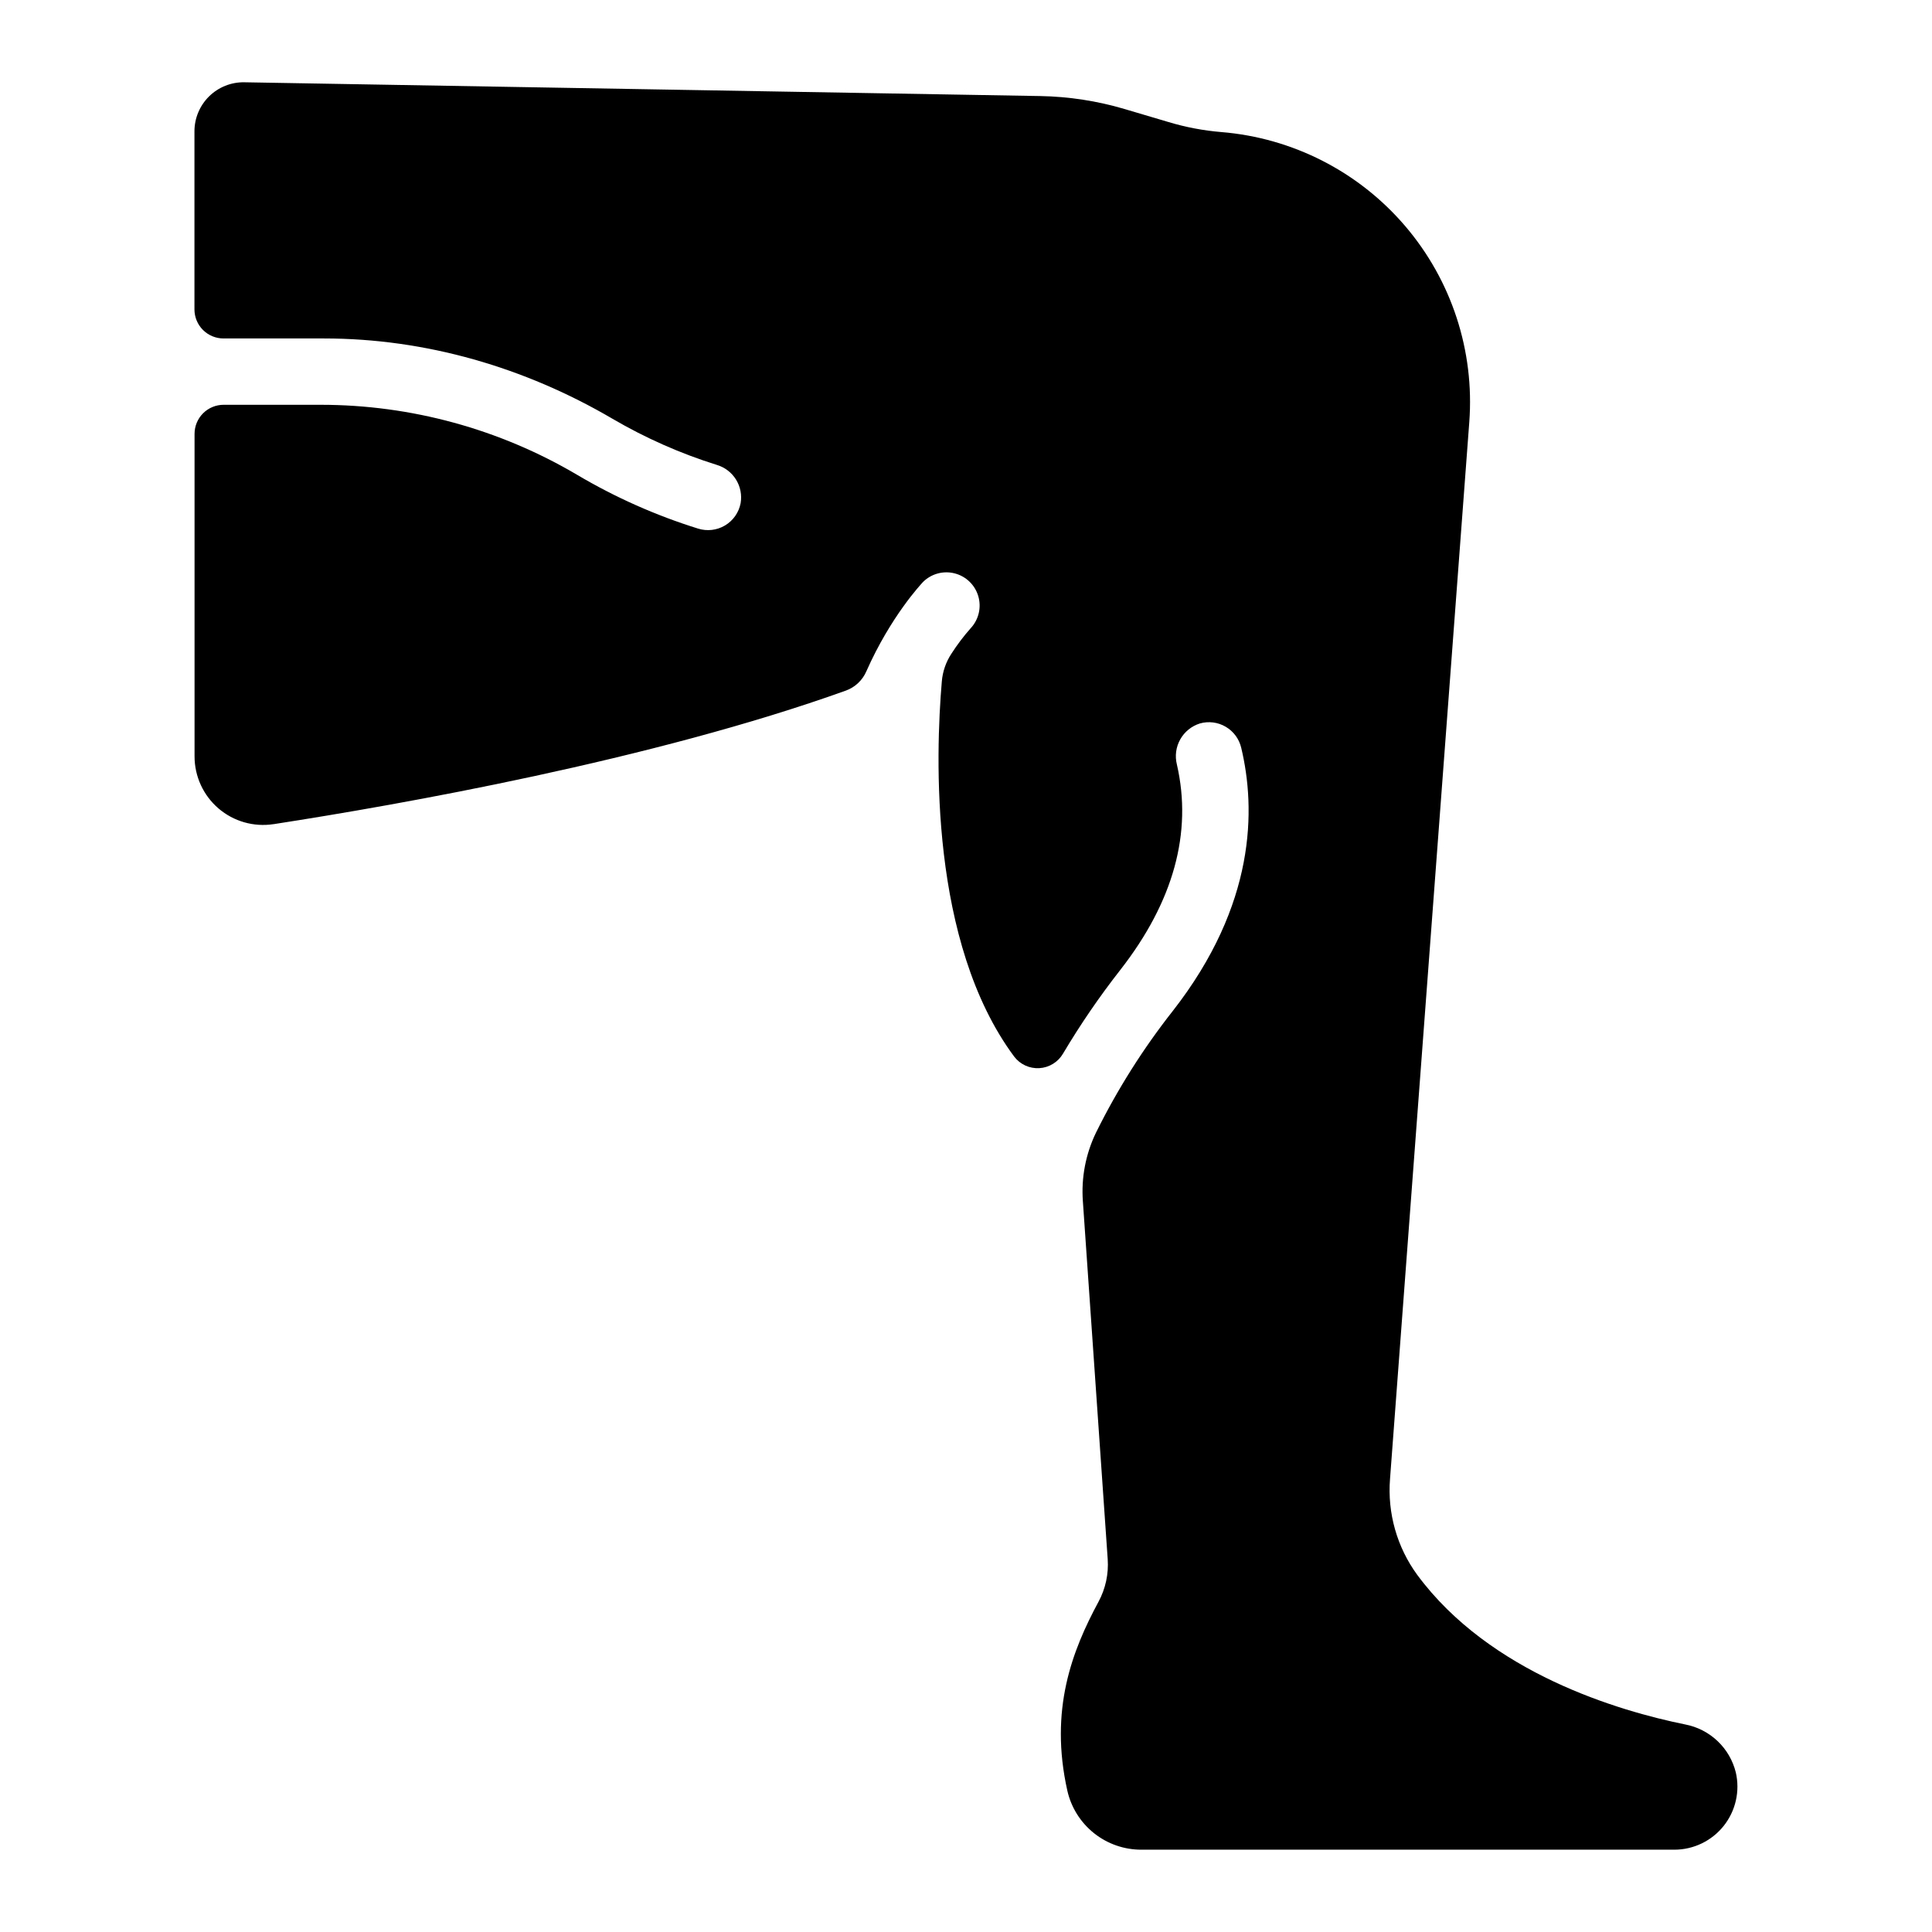 <?xml version="1.0" encoding="UTF-8"?>
<svg width="1200pt" height="1200pt" version="1.1" viewBox="0 0 1200 1200" xmlns="http://www.w3.org/2000/svg">
 <path d="m169.95 511.9c78.492-12.141 235.52-39.891 355.52-82.992 5.668-2.078 10.234-6.391 12.633-11.93 15.141-34.172 33.891-54.023 35.156-55.453 5.141-5.141 12.609-7.191 19.652-5.402 7.047 1.785 12.633 7.148 14.699 14.117 2.07 6.969 0.32 14.512-4.609 19.855-4.41 4.973-8.43 10.277-12.023 15.867-3.43 5.176-5.492 11.133-6 17.32-3.938 45.961-7.664 162.09 44.93 232.97 3.691 4.867 9.566 7.566 15.664 7.199 6.098-0.367 11.605-3.754 14.688-9.027 10.738-18.07 22.621-35.434 35.578-51.984 33.07-42.375 44.859-85.266 35.156-127.55-1.336-5.281-0.598-10.875 2.066-15.629 2.664-4.754 7.051-8.301 12.254-9.918 5.398-1.516 11.184-0.77 16.02 2.078 4.836 2.844 8.301 7.535 9.598 12.992 9.117 38.086 9.141 97.359-42.445 163.45-18.496 23.484-34.496 48.832-47.742 75.633-6.414 13.258-9.227 27.969-8.156 42.656l15.422 222.28c0.637 9.168-1.336 18.324-5.695 26.414-16.406 30.469-30.656 67.055-19.359 117.45 2.371 10.406 8.211 19.695 16.559 26.344 8.348 6.648 18.707 10.258 29.379 10.242h331.08c11.941-0.008 23.23-5.461 30.66-14.809 7.43-9.352 10.188-21.578 7.496-33.215-1.848-7.445-5.789-14.207-11.359-19.48-5.57-5.277-12.535-8.844-20.07-10.285-41.109-8.344-121.29-31.828-166.41-92.883-12.609-17.219-18.613-38.395-16.922-59.672l49.219-656.25c3.348-44.309-10.98-88.141-39.852-121.92-28.871-33.773-69.938-54.75-114.23-58.34-11.062-0.922-21.996-2.996-32.625-6.188l-27.445-8.133c-16.965-5.012-34.531-7.715-52.219-8.039l-494.53-8.555c-8.156-0.121-16.023 3.039-21.832 8.766-5.812 5.727-9.082 13.543-9.082 21.703v110.6c0 4.785 1.902 9.375 5.285 12.762 3.387 3.383 7.977 5.285 12.762 5.285h62.438c63.164 0 124.71 17.953 179.2 49.898 20.469 11.969 42.223 21.586 64.852 28.664 4.93 1.488 9.148 4.727 11.855 9.109s3.719 9.605 2.84 14.68c-1.113 5.766-4.633 10.785-9.68 13.793-5.043 3.008-11.133 3.719-16.734 1.957-26.207-8.164-51.379-19.348-75-33.328-48.273-28.512-103.31-43.555-159.38-43.57h-60.328c-4.785 0-9.375 1.902-12.762 5.285-3.383 3.387-5.285 7.977-5.285 12.762v200.32c-0.004 12.434 5.43 24.246 14.867 32.34 9.441 8.094 21.945 11.656 34.234 9.754z"/>
</svg>
